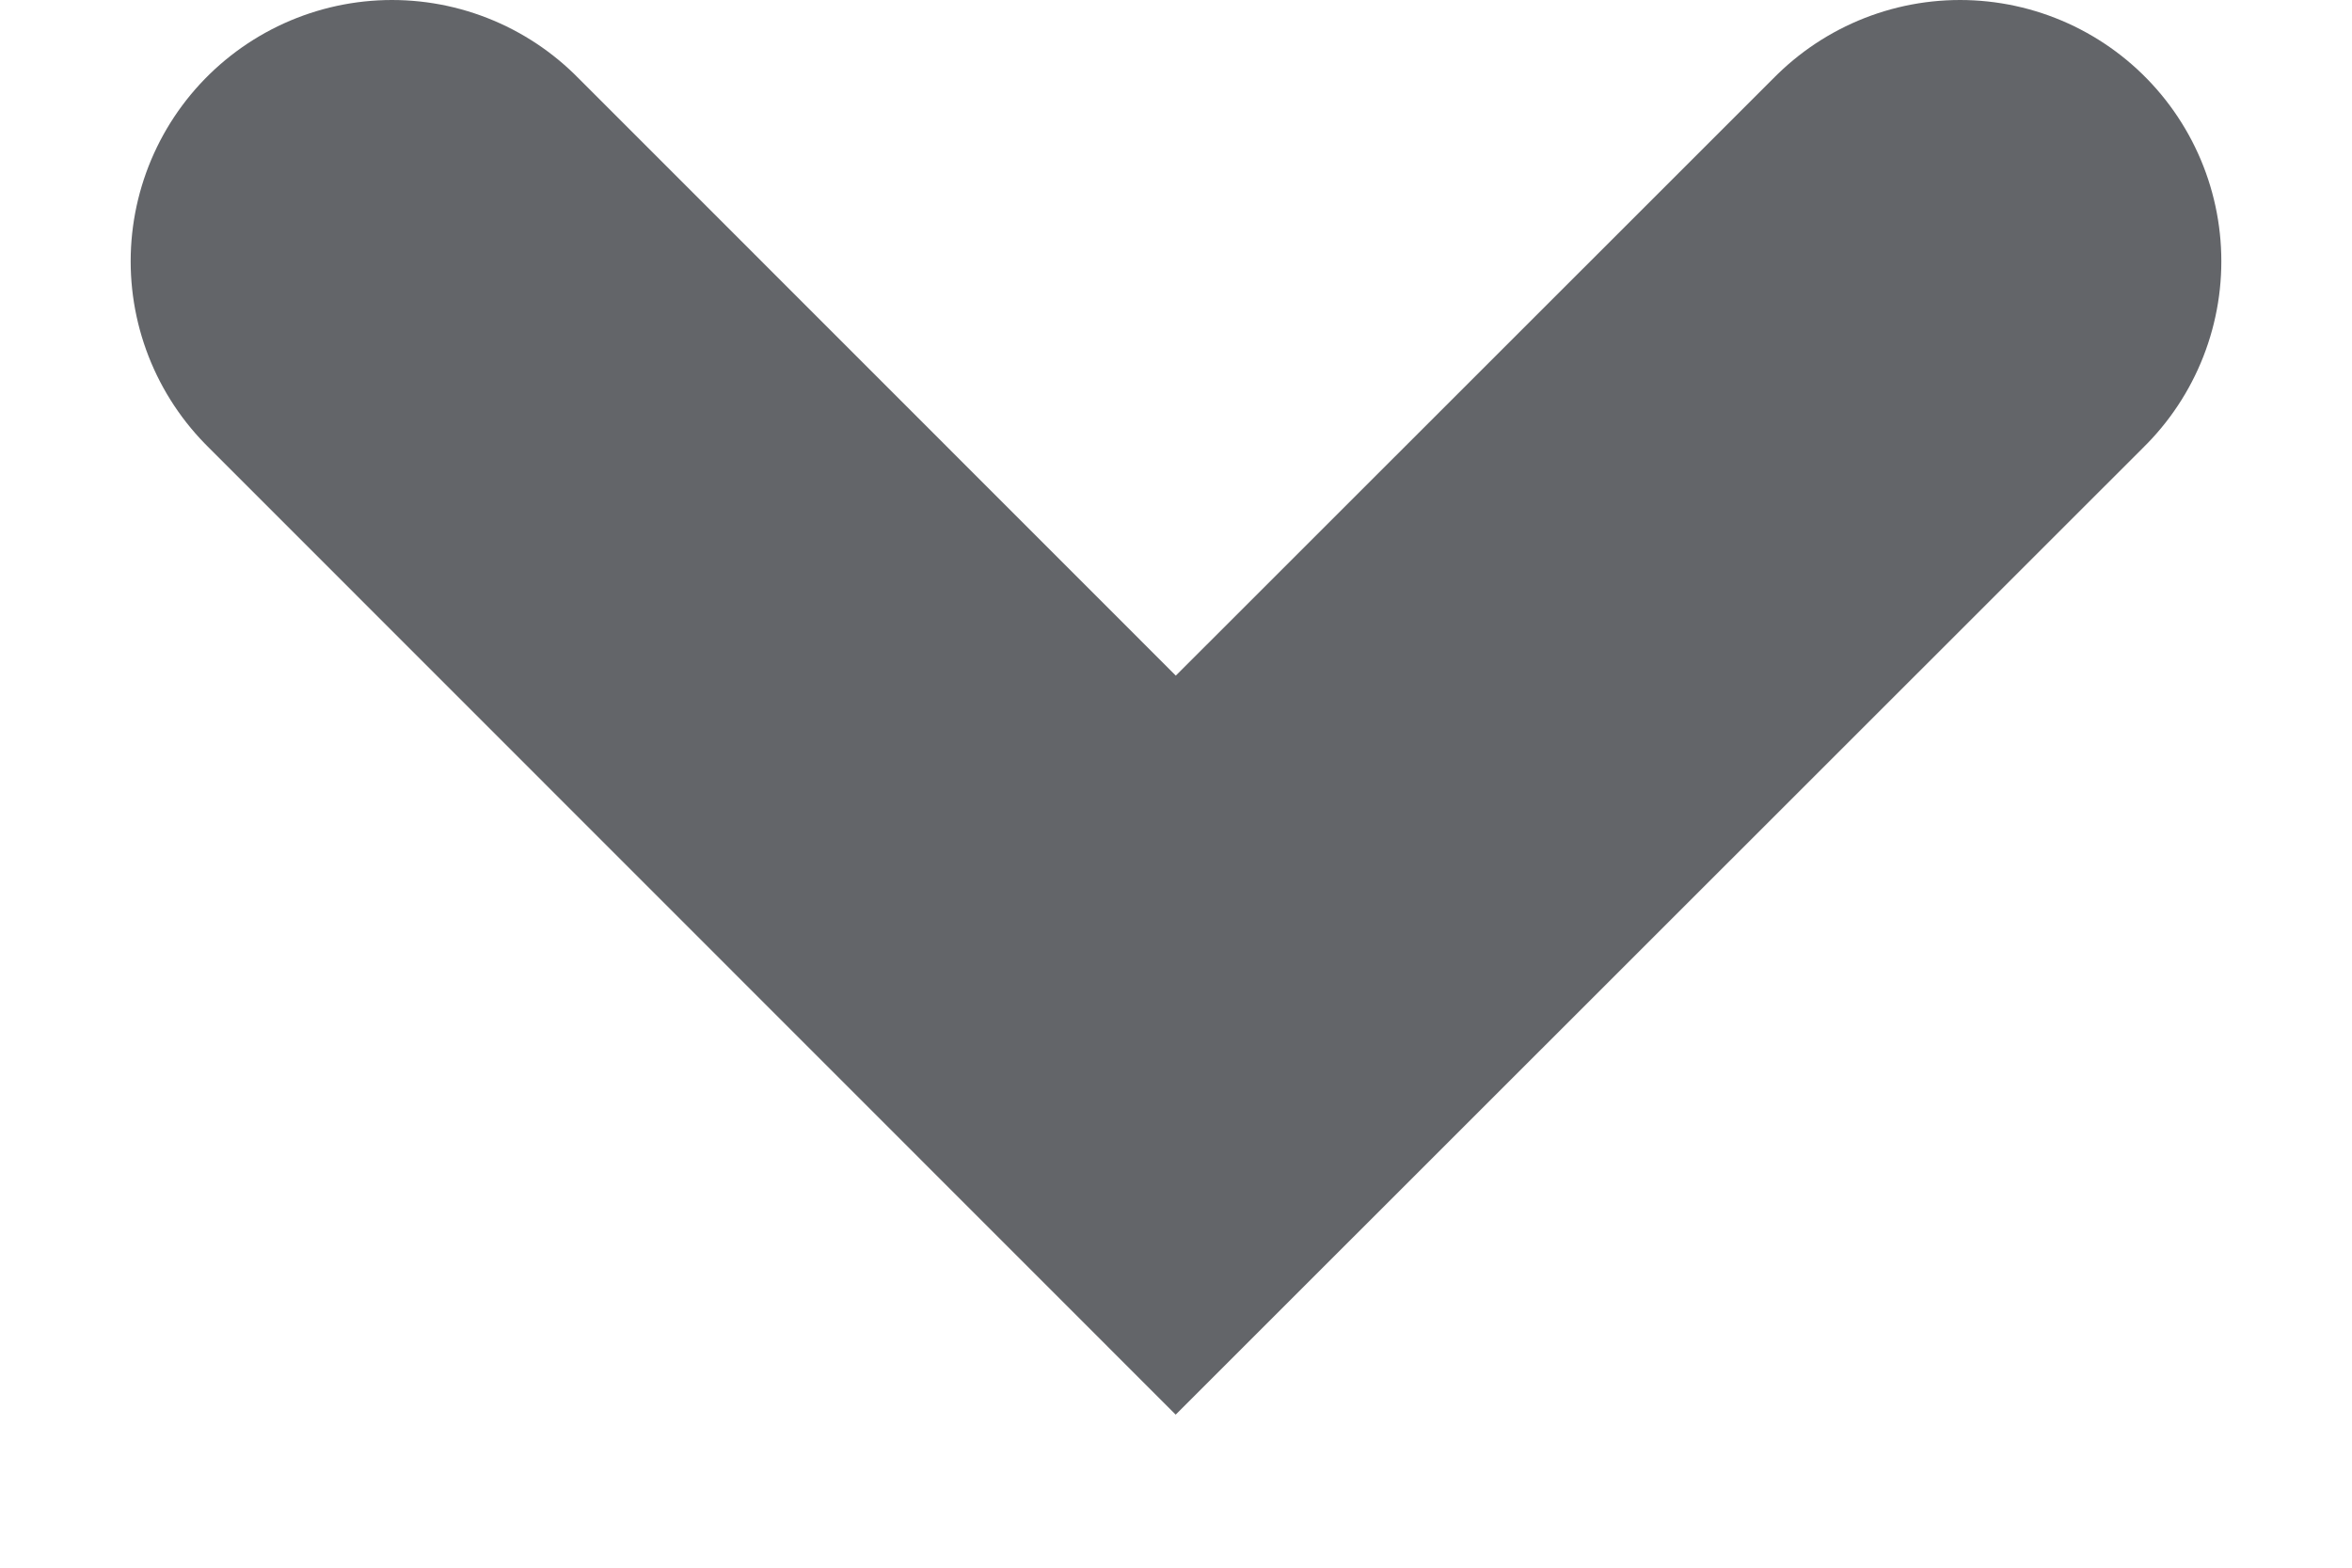 <svg width="9" height="6" viewBox="0 0 9 6" fill="none" xmlns="http://www.w3.org/2000/svg">
<path d="M7.5 1L4.499 4L1.5 1" stroke="#636569" stroke-width="2" stroke-miterlimit="10" stroke-linecap="round"/>
</svg>
